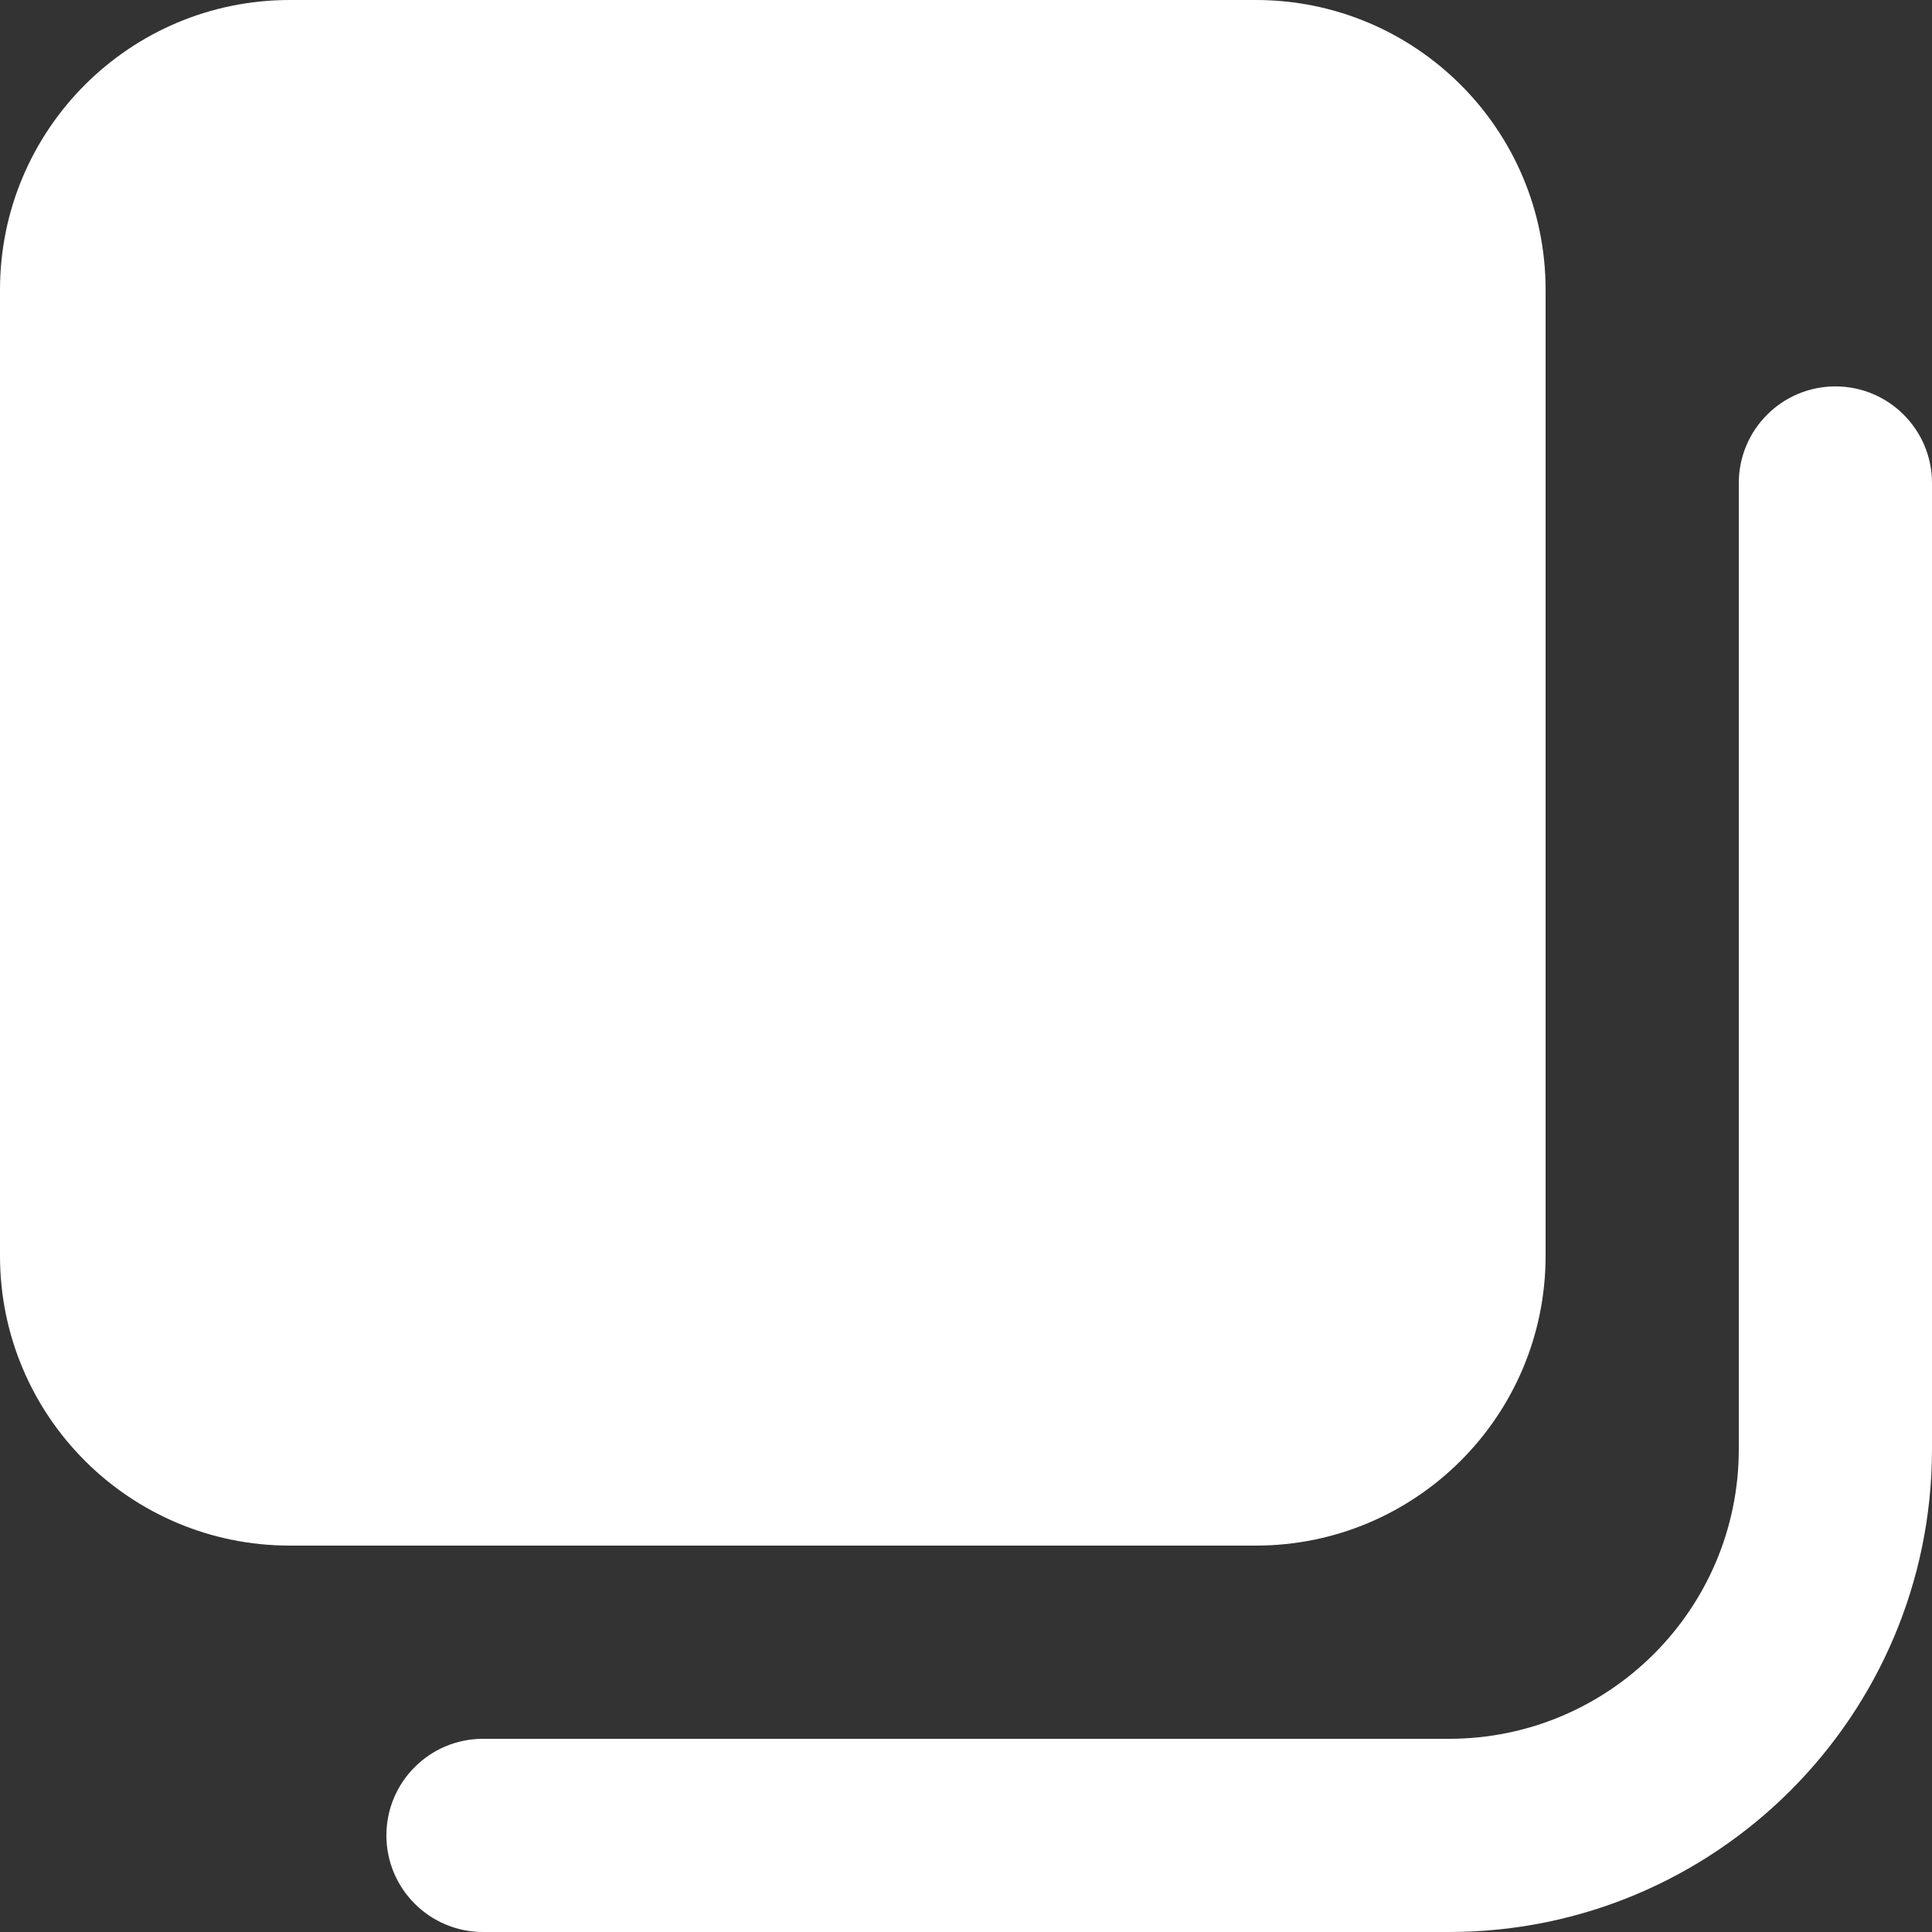 <svg width="20" height="20" viewBox="0 0 20 20" fill="none" xmlns="http://www.w3.org/2000/svg">
<rect x="0" y="0" width="20" height="20" fill="#333333" stroke="none"/>
<path fill-rule="evenodd" clip-rule="evenodd" d="M16 3V13C16 14.657 14.657 16 13 16H3C1.343 16 0 14.657 0 13V3C0 1.343 1.343 0 3 0H13C14.657 0 16 1.343 16 3ZM18 5C18 4.448 18.448 4 19 4C19.552 4 20 4.448 20 5V15C20 17.761 17.761 20 15 20H5C4.448 20 4 19.552 4 19C4 18.448 4.448 18 5 18H15C16.657 18 18 16.657 18 15V5Z" fill="white"/>
</svg>
